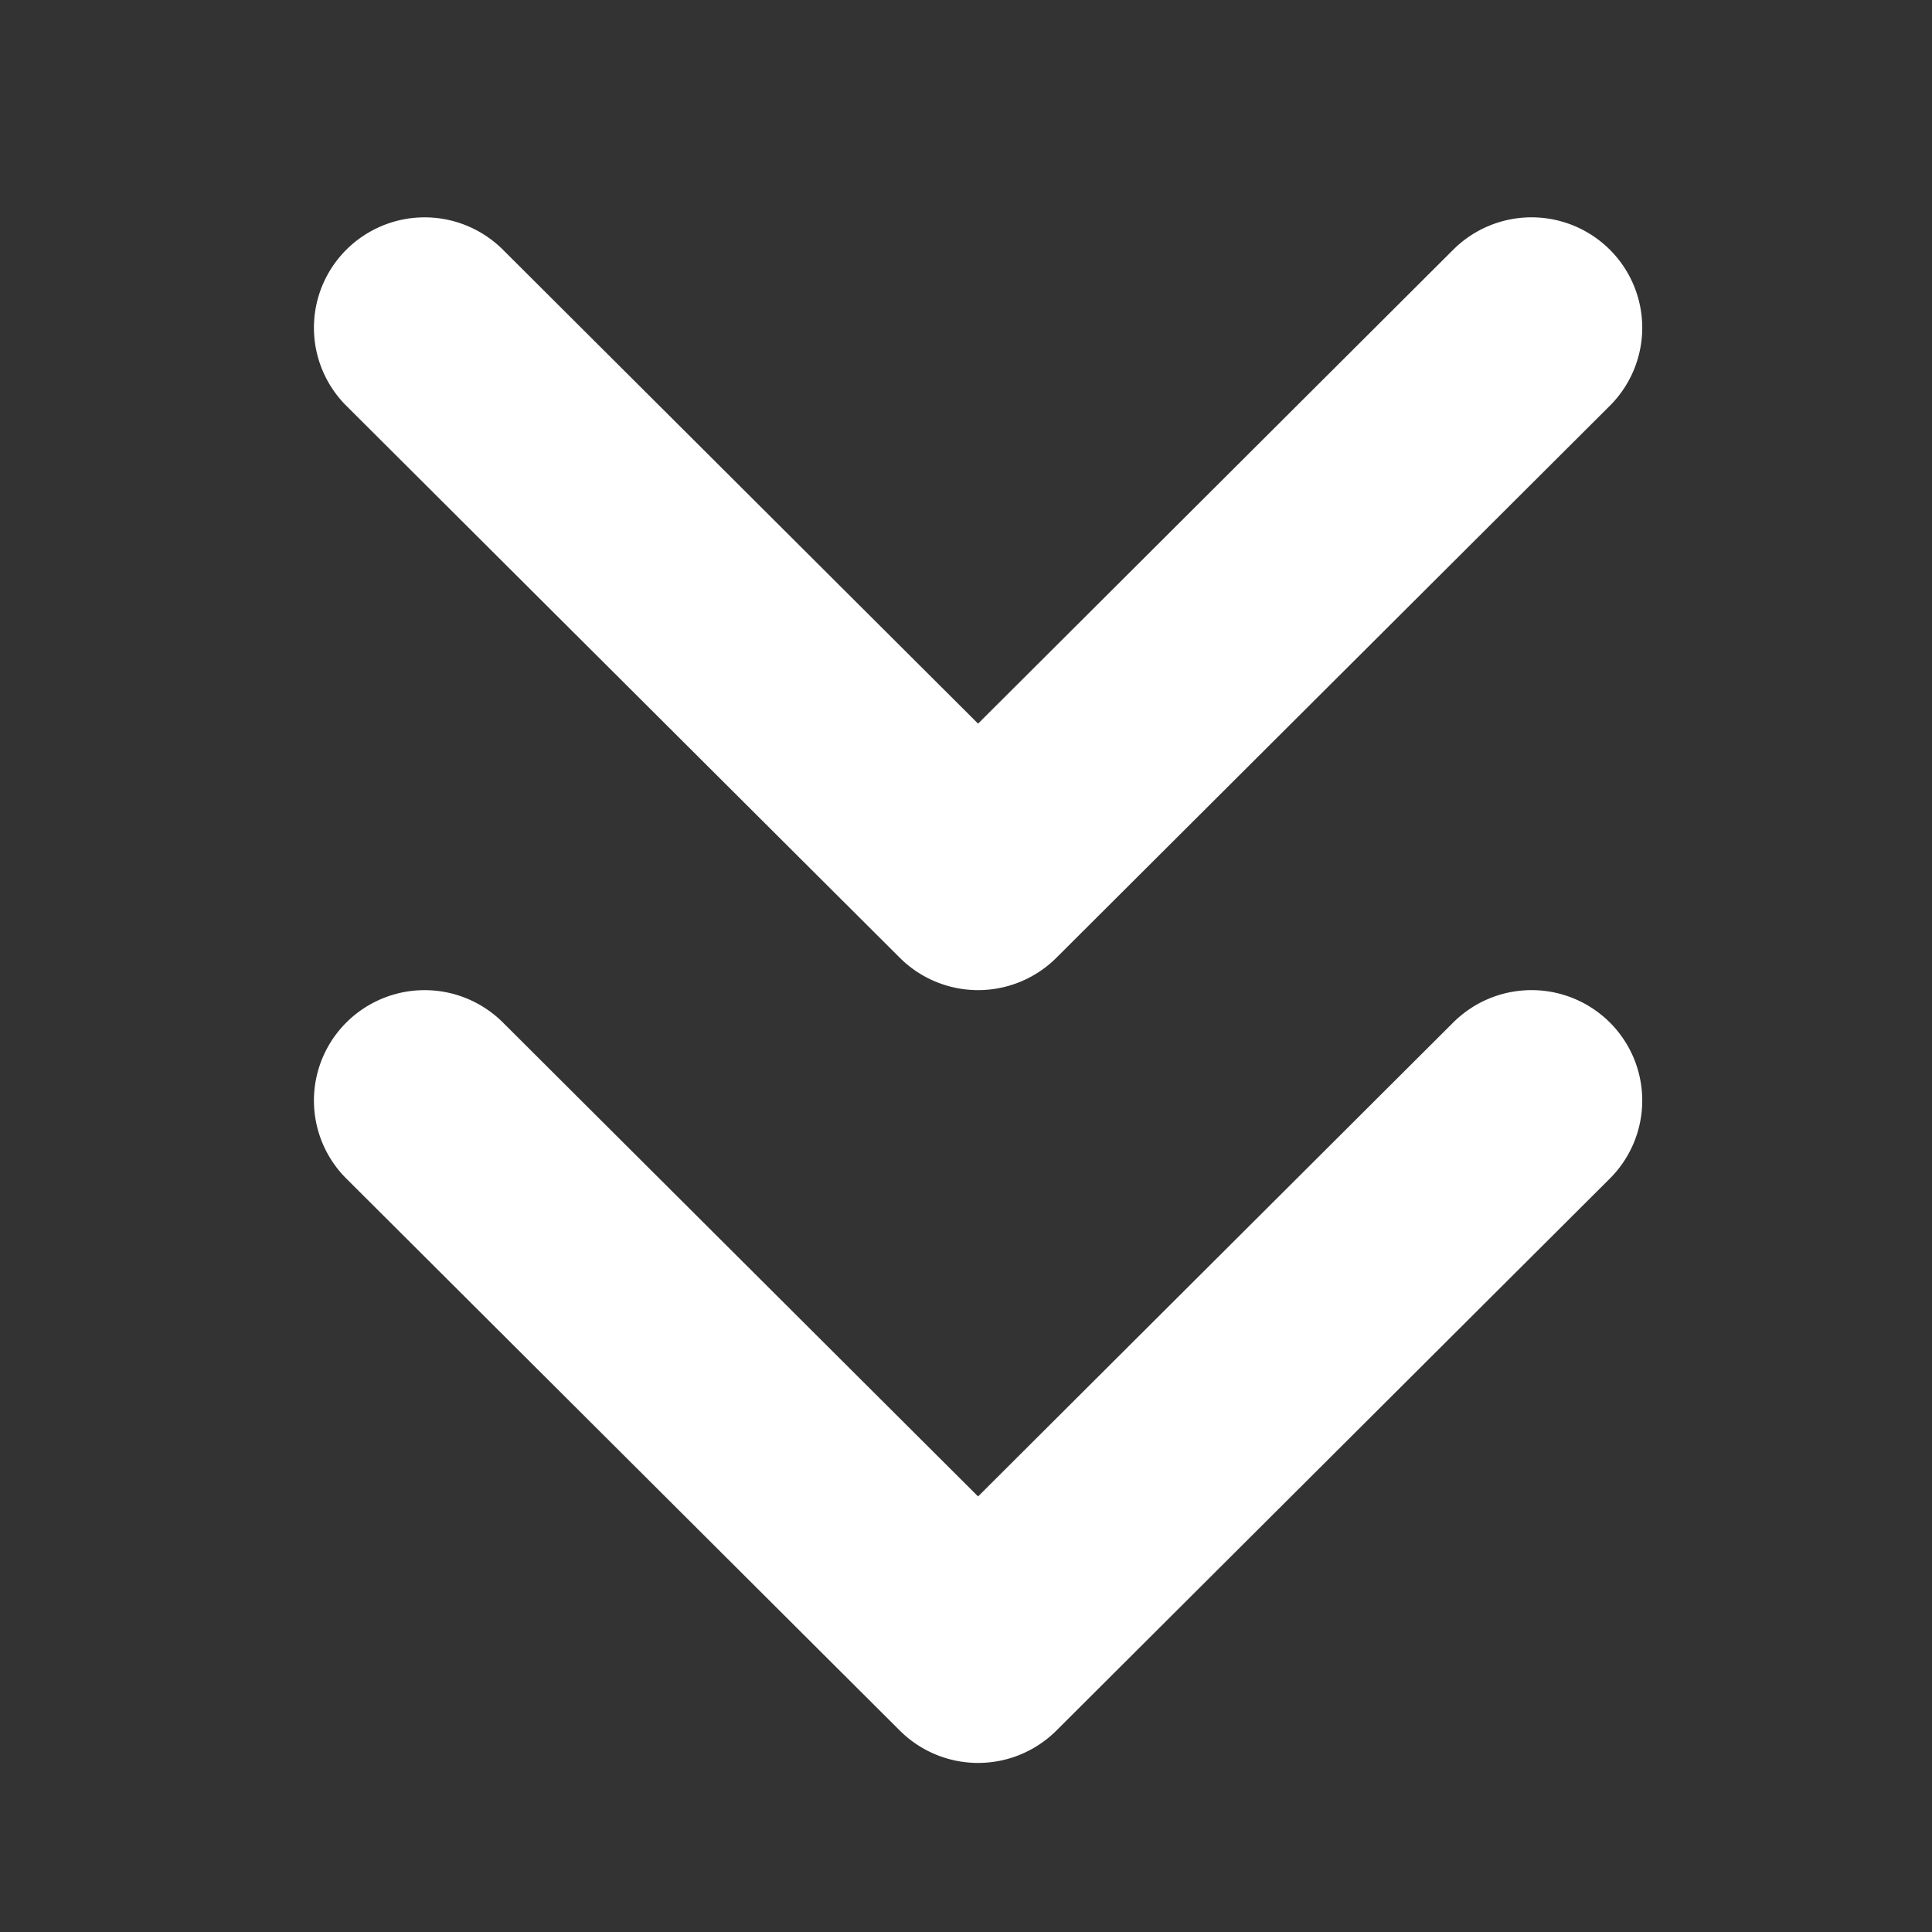 <?xml version="1.0" standalone="no"?><!DOCTYPE svg PUBLIC "-//W3C//DTD SVG 1.1//EN" "http://www.w3.org/Graphics/SVG/1.1/DTD/svg11.dtd"><svg t="1734166261756" class="icon" viewBox="0 0 1024 1024" version="1.1" xmlns="http://www.w3.org/2000/svg" p-id="2590" xmlns:xlink="http://www.w3.org/1999/xlink" width="128" height="128"><rect x="0" y="0" width="1024" height="1024" fill="#333333" stroke="none"/><path d="M266.547 541.939a58.778 58.778 0 0 0-82.97 0 58.406 58.406 0 0 0 0 82.752L476.928 917.248a58.778 58.778 0 0 0 82.97 0l293.338-292.57a58.406 58.406 0 0 0 0-82.752 58.778 58.778 0 0 0-82.97 0L518.4 793.139 266.547 541.939z m0-409.6a58.778 58.778 0 0 0-82.97 0 58.406 58.406 0 0 0 0 82.752L476.928 507.648a58.778 58.778 0 0 0 82.97 0l293.338-292.57a58.406 58.406 0 0 0 0-82.752 58.778 58.778 0 0 0-82.97 0L518.4 383.539 266.547 132.339z" fill="#ffffff" p-id="2591"></path></svg>